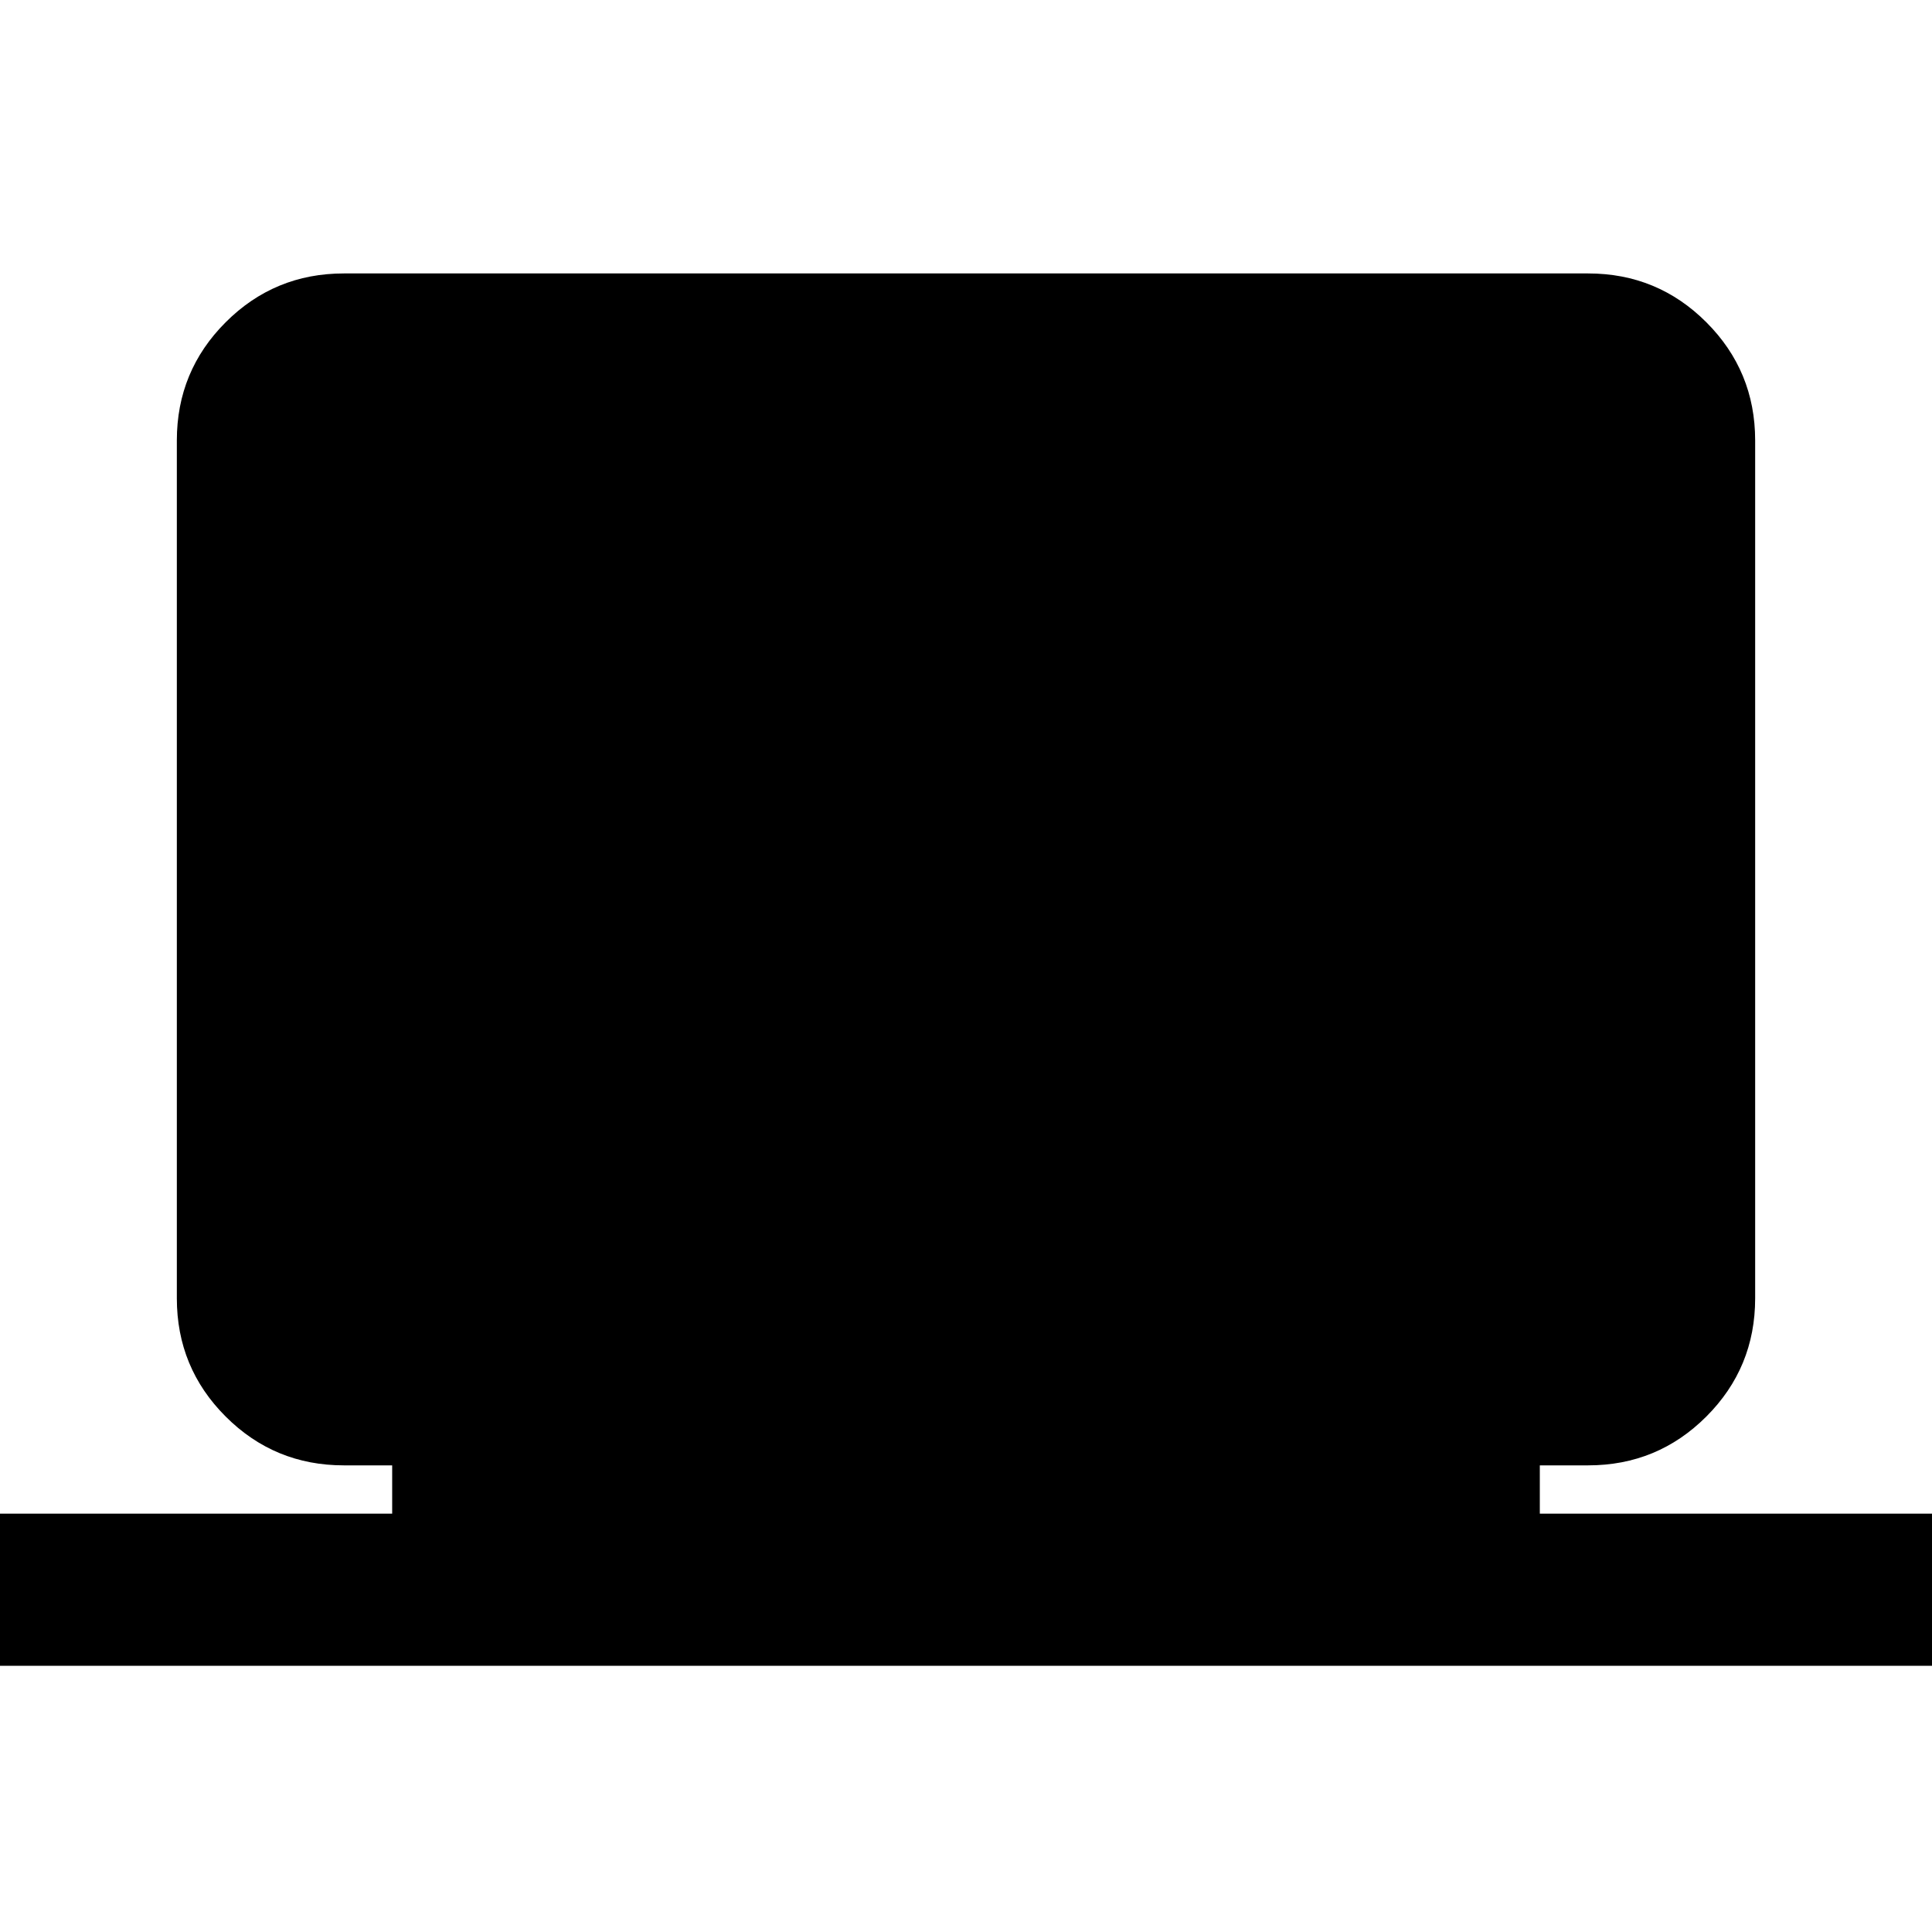 <svg xmlns="http://www.w3.org/2000/svg" height="20" viewBox="0 -960 960 960" width="20"><path d="M0-132.28v-75.59h194.87v-24h-24q-34.48 0-58.74-24.26-24.26-24.26-24.26-58.74v-426.26q0-34.48 24.26-58.74 24.26-24.26 58.74-24.26h618.26q34.48 0 58.74 24.26 24.26 24.26 24.26 58.74v426.26q0 34.48-24.26 58.74-24.26 24.26-58.74 24.26h-24v24H960v75.59H0Z"/></svg>
